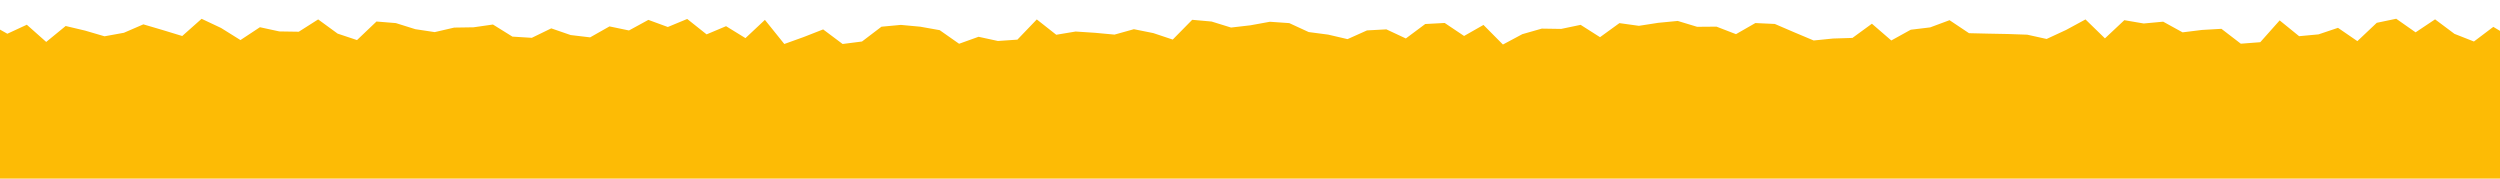 <?xml version="1.0" encoding="utf-8"?>
<!-- Generator: Adobe Illustrator 16.0.0, SVG Export Plug-In . SVG Version: 6.00 Build 0)  -->
<!DOCTYPE svg PUBLIC "-//W3C//DTD SVG 1.1//EN" "http://www.w3.org/Graphics/SVG/1.1/DTD/svg11.dtd">
<svg version="1.1" id="Layer_1" xmlns="http://www.w3.org/2000/svg" xmlns:xlink="http://www.w3.org/1999/xlink" x="0px" y="0px"
	 width="700px" height="50px" viewBox="0 0 700 50" enable-background="new 0 0 700 50" xml:space="preserve">
<rect x="-3.641" y="5.015" fill="none" width="707.281" height="64.815"/>
<g>
	<g>
		<path fill="#FDBB05" d="M727.056,14.046l-1.135,5.745l-2.398,5.488l2.967,5.473l-1.81,5.471l0.693,5.471l1.347,5.472l1.493,5.47
			l-5.301,5.471l-0.632,5.471l1.239,5.472l-0.062,5.446l4.67,5.472l0.609,5.47l-3.45,5.474l1.767,5.469l-0.271,5.472l-3.77,5.471
			l-0.817,5.471l2.983,5.473l-2.313,5.469l0.398,5.472l2.99,5.47l-1.159,5.473l-0.209,5.469l-0.759,5.473l-0.736,5.469l1.137,5.471
			l1.283,5.976l-5.933-2.608l-5.45-0.504l-5.45,1.537l-5.43,0.903l-5.446-2.67l-5.428,4.942l-5.451-4.063l-5.428,4.25l-5.451,1.285
			l-5.43-3.137l-5.446-1.916l-5.428,4.336l-5.451-6.144l-5.429,6.5l-5.45-0.104l-5.425-0.799l-5.451-1.957l-5.428,1.285
			l-5.451,1.451l-5.428-2.861l-5.429,0.188l-5.447-1.051l-5.428,1.135l-5.451-0.355l-5.43-3.893l-5.447,3.744l-5.432,0.885
			l-5.445-0.99l-5.43,3.306l-5.449-4.188l-5.43-0.421l-5.449,4.819l-5.43-3.223l-5.428,3.518l-5.448-0.084l-5.429-7.365l-5.45,4.564
			l-5.428,1.938l-5.45-5.998h-5.429l-5.448,4.674l-5.428-2.42l-5.45-2.127l-5.429,0.465l-5.431,2.354l-5.444-2.649l-5.431,3.026
			l-5.451-2.375l-5.428,4.649l-5.451-3.429l-5.429-2.358l-5.447,0.442l-5.428,0.694l-5.451-0.021l-5.427-0.02l-5.451-0.504
			l-5.428,2.5l-5.429-0.733l-5.447,2.481l-5.429-5.112l-5.45,6.964l-5.43-2.842l-5.449,1.158l-5.43,0.631l-5.447-5.723l-5.428,0.969
			l-5.43,1.158l-5.449,1.387l-5.429,3.029l-5.45-6.775l-5.427,0.781l-5.448,3.976l-5.43-0.358l-5.451-2.082l-5.428,2.209
			l-5.429,1.789l-5.447-4.629l-5.428,1.113l-5.45-0.777l-5.428,1.726l-5.451,0.969l-5.429-4.122l-5.429,4.205l-5.446,0.295
			l-5.43,1.41l-5.45-0.171l-5.429-2.019l-5.45-2.524l-5.428-0.633l-5.429-0.505l-5.448-0.125l-5.429,2.775l-5.449,1.896
			l-5.429,1.073l-5.45-1.935l-5.425,2.504l-5.429-1.181l-5.449-1.787l-5.43-1.074l-5.449-0.334l-5.43,2.398l-5.429-0.592
			l-5.447,2.084l-5.428-1.852l-5.45,2l-5.429,0.758l-5.429-5.261l-5.45,5.322l-5.429-6.817l-5.448,1.116l-5.428,5.431l-5.43-0.613
			l-5.45-5.342l-5.429,6.039l-5.447-5.347l-5.429,3.451l-5.45-4.438l-5.428,4.521l-5.429-1.6l-5.45,2.252l-5.429,1.18l-5.429,0.25
			l-5.447-5.977l-5.429,1.434l-5.449-0.549l-5.43-1.18l-5.45,2.147l-5.429,2.504l-5.425,1.64l-5.45-4.923l-5.429-0.864l-5.45,5.832
			l-5.429-5.41l-5.45,4.375l-5.425-3.994l-5.429,2.858l-5.45-5.069l-4.609,2.691l-0.968-4.648l-1.558-5.472l1.812-5.469l3.408-5.474
			l-5.869-5.469l5.658-5.472l-5.597-5.47l2.671-5.471l0.254-5.471l-2.46-5.472l3.85-5.472l1.43-5.469l-1.516-5.473l-0.967-5.469
			l-4.629-5.473l1.704-5.471l1.913-5.472l-0.609-5.47l-0.566-5.472l2.334-5.469l0.065-5.472l-1.054-5.471l1.264-5.471l0.146-5.471
			l-4.818-5.471l5.788-5.47l-6.145-5.471l6.837-5.472l-1.092-3.367l3.324-1.072l5.45-3.639h5.429l5.447,0.146l5.429,3.07l5.45-2.524
			l5.429,4.818l5.45-4.46l5.429,1.285l5.447,1.597l5.429-0.987l5.45-2.357l5.429,1.6l5.45,1.662l5.426-4.818l5.45,2.568l5.429,3.386
			l5.45-3.597l5.429,1.178l5.45,0.085l5.425-3.45l5.45,3.978l5.429,1.808l5.45-5.195l5.43,0.441l5.446,1.705l5.43,0.82l5.449-1.264
			l5.429-0.084l5.429-0.777l5.45,3.387l5.429,0.336l5.447-2.648l5.428,1.873l5.45,0.647l5.429-3.069l5.45,1.137l5.429-2.965
			l5.447,1.994l5.429-2.25l5.429,4.315l5.449-2.294l5.43,3.343l5.449-5.108l5.43,6.752l5.446-1.957l5.43-2.125l5.449,4.082
			l5.429-0.696l5.45-4.144l5.426-0.504l5.451,0.504l5.428,0.969l5.429,3.807l5.449-1.955l5.429,1.178l5.448-0.38l5.429-5.657
			l5.449,4.293l5.429-0.906l5.45,0.359l5.429,0.504l5.428-1.515l5.447,1.093l5.43,1.812l5.451-5.534l5.427,0.482l5.451,1.685
			l5.429-0.63l5.445-0.991l5.43,0.38l5.43,2.504l5.449,0.715l5.43,1.263l5.451-2.44l5.424-0.295l5.451,2.548l5.429-4.042
			l5.449-0.295l5.429,3.641l5.431-3.09l5.445,5.488l5.43-2.902l5.449-1.558l5.429,0.084l5.45-1.136l5.43,3.451l5.429-3.936
			l5.447,0.758l5.429-0.842l5.45-0.525l5.429,1.642l5.429-0.044l5.45,2.104l5.426-3.111l5.449,0.252l5.431,2.335l5.448,2.293
			l5.429-0.548l5.431-0.168l5.448-3.978l5.428,4.692l5.449-3.01l5.428-0.652l5.43-2.018l5.451,3.64l5.428,0.127l5.446,0.104
			l5.43,0.189l5.428,1.197l5.451-2.525l5.429-2.943l5.448,5.303l5.432-5.092l5.426,0.926l5.449-0.506l5.43,2.986l5.45-0.674
			l5.428-0.313l5.429,4.166l5.447-0.42l5.429-6.104l5.45,4.42l5.429-0.505l5.45-1.833l5.431,3.724l5.429-5.132l5.447-1.136
			l5.428,3.807l5.451-3.64l5.428,4.062l5.45,2.145l5.429-4.102l5.425,3.26l5.451-4.564l5.429,3.115l5.45,2.713l3.871-1.661
			L727.056,14.046z"/>
	</g>
</g>
</svg>
